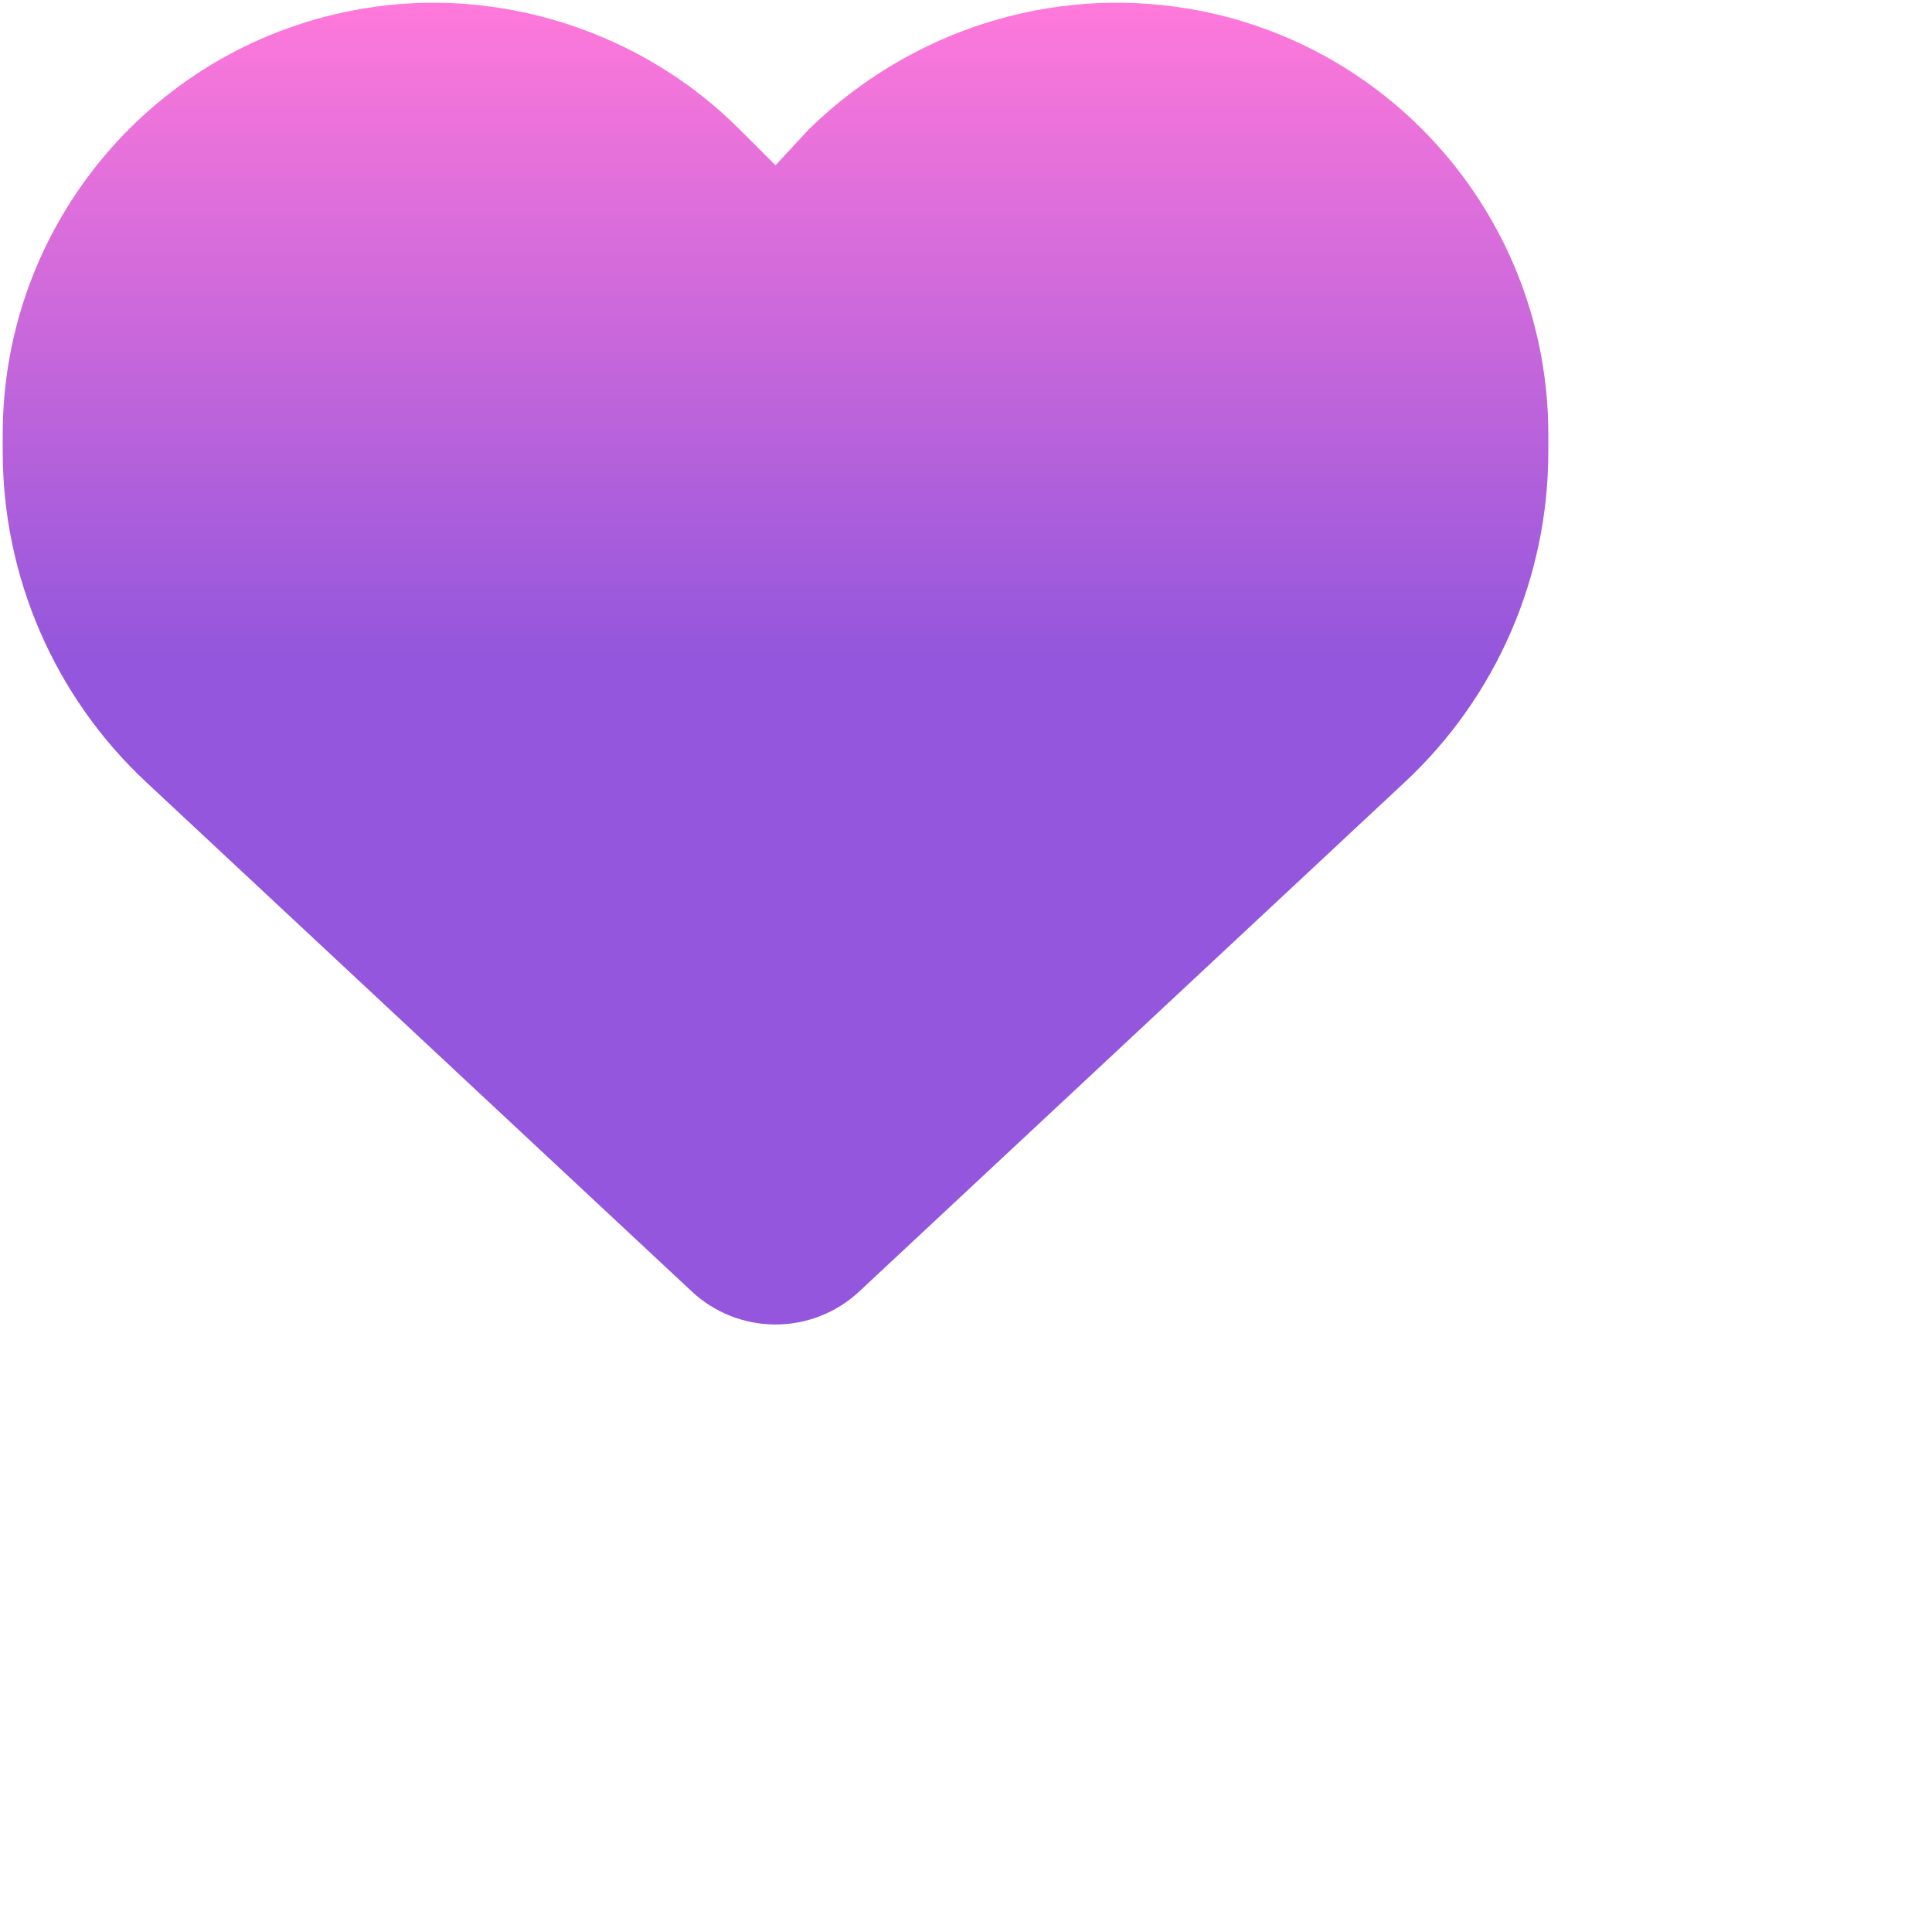 <?xml version="1.0" encoding="UTF-8" standalone="no" ?>
<!DOCTYPE svg PUBLIC "-//W3C//DTD SVG 1.1//EN" "http://www.w3.org/Graphics/SVG/1.1/DTD/svg11.dtd">
<svg xmlns="http://www.w3.org/2000/svg" xmlns:xlink="http://www.w3.org/1999/xlink" version="1.1" width="640" height="640" viewBox="0 0 640 640" xml:space="preserve">
<desc>Created with Fabric.js 4.6.0</desc>
<defs>
</defs>
<g transform="matrix(1 0 0 1 256.9 219.83)" id="fchIaunXvAH_r8YSDdKjU"  >
<linearGradient id="SVGID_196" gradientUnits="userSpaceOnUse" gradientTransform="matrix(1 0 0 1 0 42.15)"  x1="256" y1="-0.5" x2="256" y2="438.348">
<stop offset="0%" style="stop-color:#FF79DA;stop-opacity: 1"/>
<stop offset="50%" style="stop-color:#9356DC;stop-opacity: 1"/>
<stop offset="100%" style="stop-color:#9356DC;stop-opacity: 1"/>
</linearGradient>
<path style="stroke: none; stroke-width: 1; stroke-dasharray: none; stroke-linecap: butt; stroke-dashoffset: 0; stroke-linejoin: miter; stroke-miterlimit: 4; fill: url(#SVGID_196); fill-rule: nonzero; opacity: 1;" vector-effect="non-scaling-stroke"  transform=" translate(-256, -261.08)" d="M 0 190.9 L 0 185.1 C 0 115.2 50.52 55.58 119.4 44.1 C 164.1 36.51 211.4 51.37 244 84.02 L 256 96 L 267.1 84.02 C 300.6 51.37 347 36.51 392.6 44.1 C 461.5 55.58 512 115.2 512 185.1 L 512 190.9 C 512 232.4 494.8 272.1 464.4 300.4 L 283.7 469.1 C 276.2 476.1 266.3 480 256 480 C 245.7 480 235.8 476.1 228.3 469.1 L 47.59 300.4 C 17.23 272.1 0 232.4 0 190.9 L 0 190.9 z" stroke-linecap="round" />
</g>
</svg>